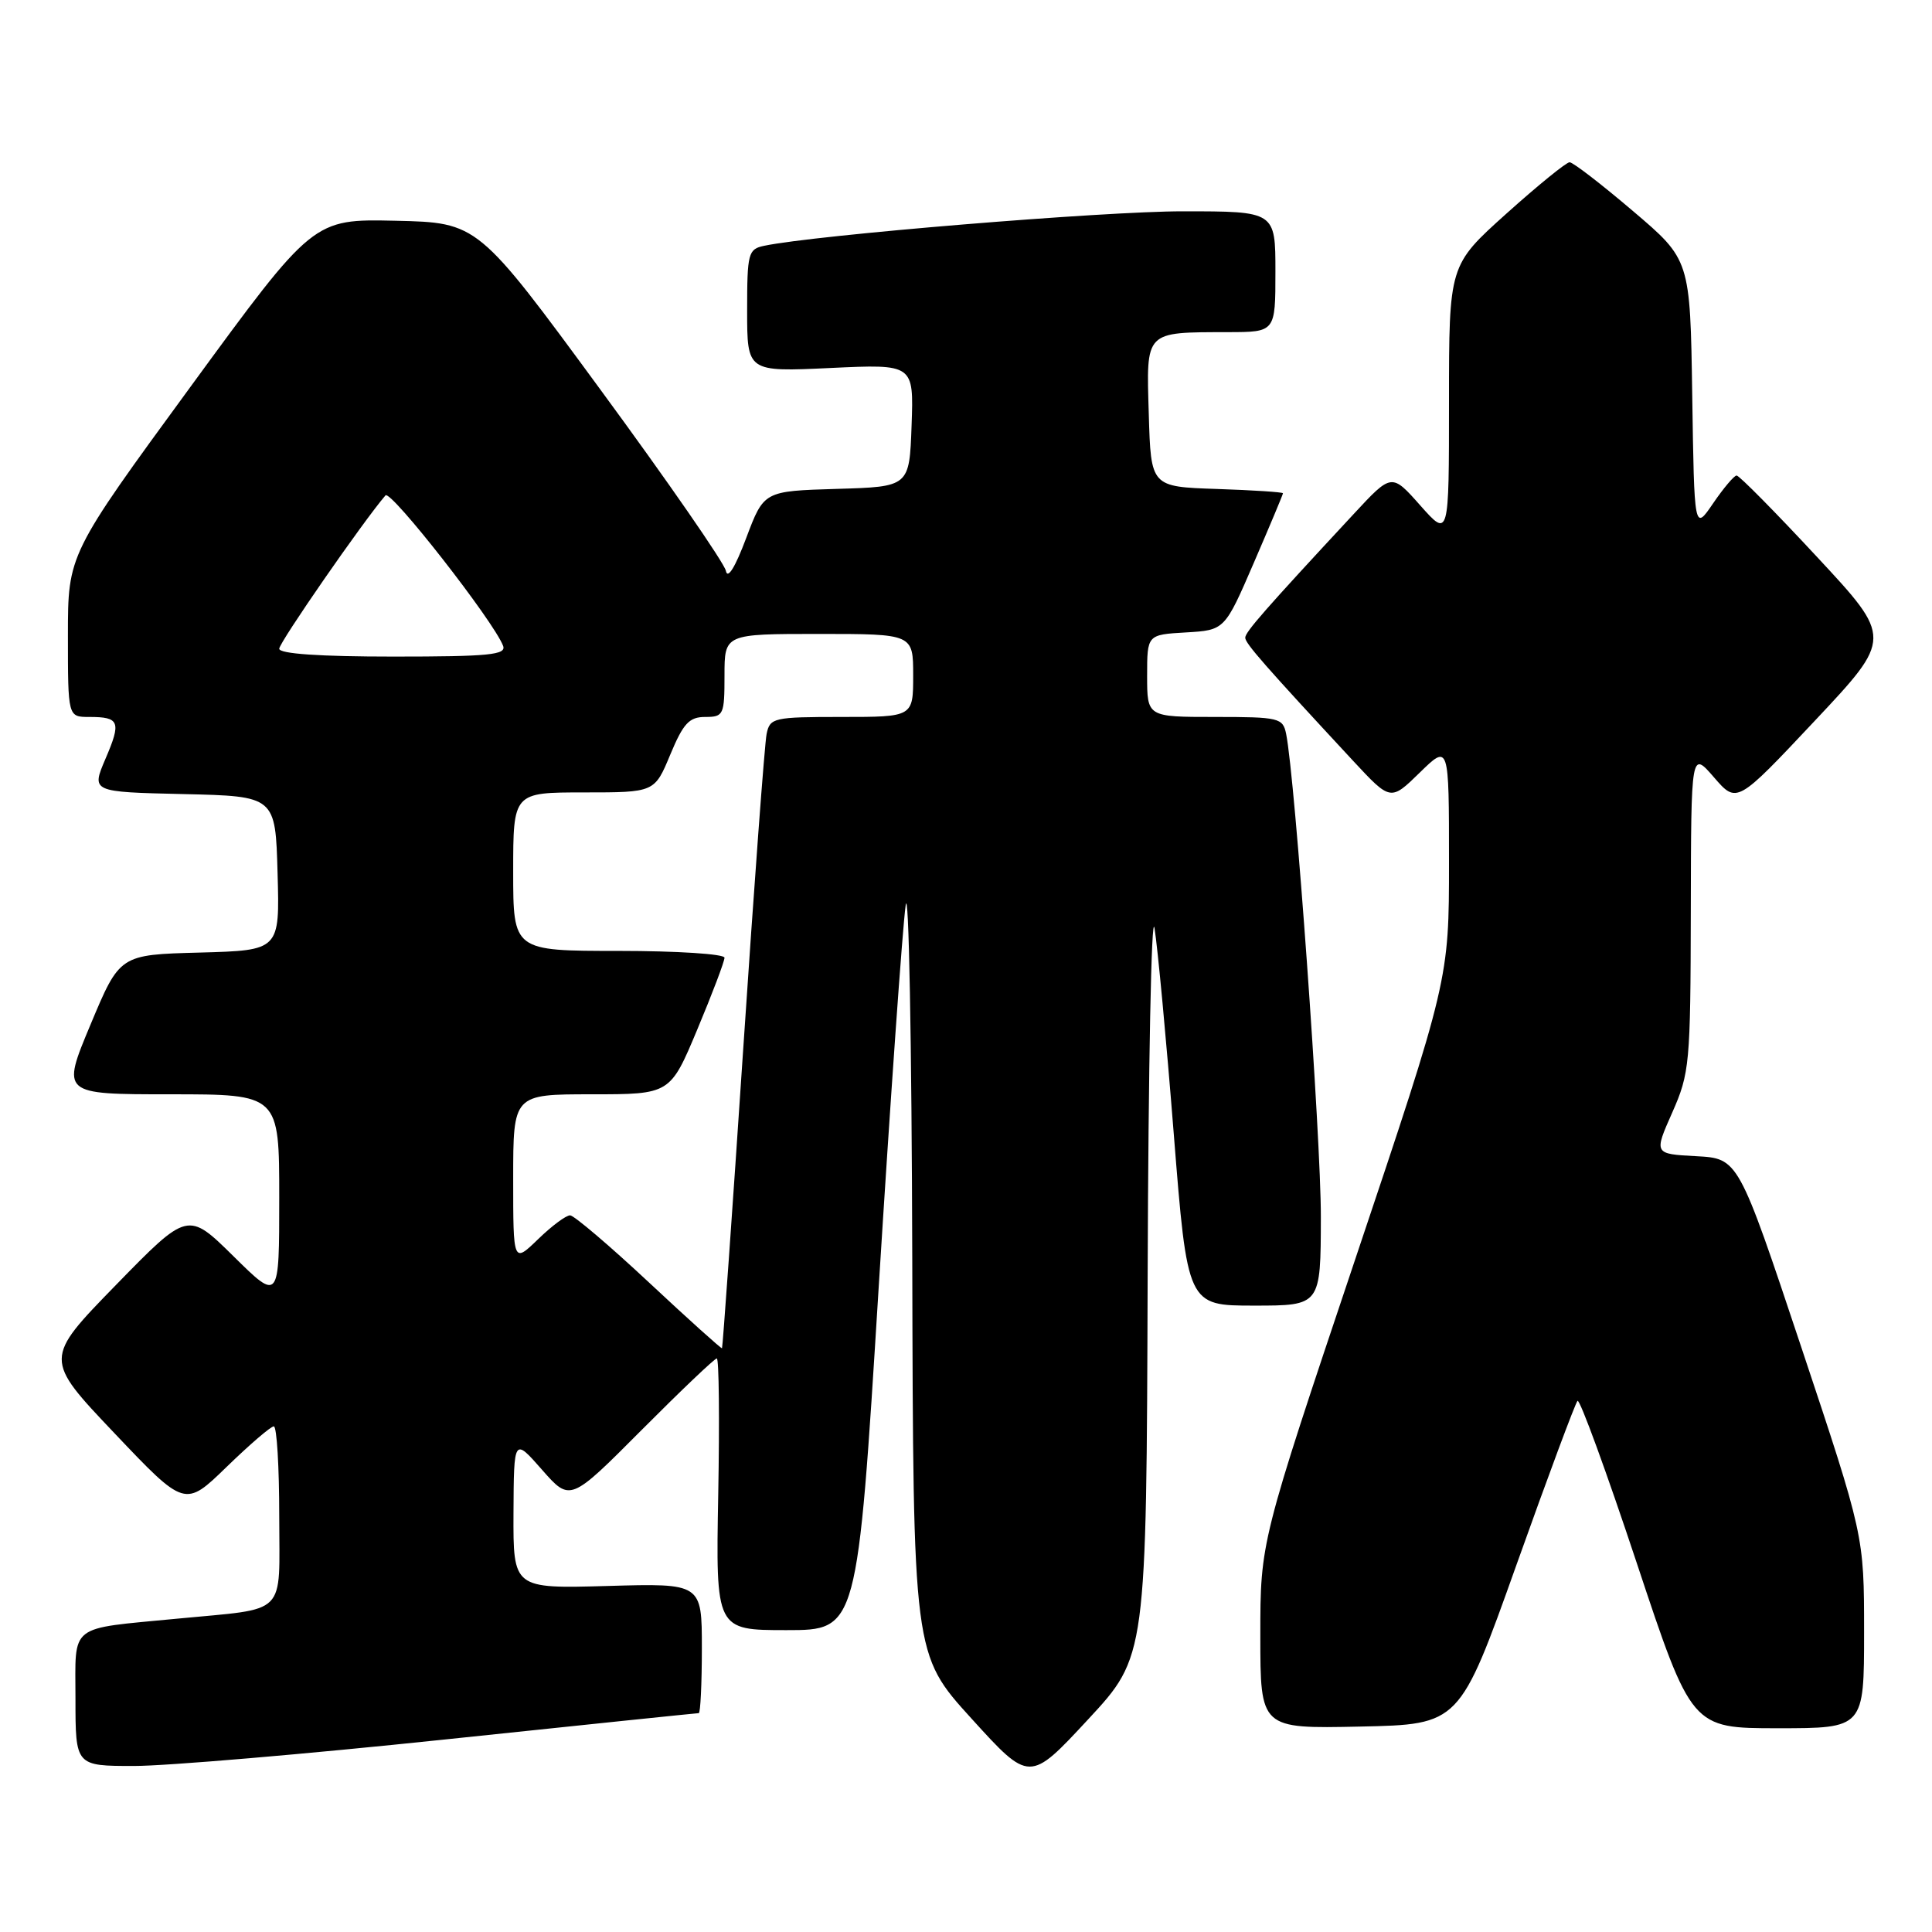 <?xml version="1.0" encoding="UTF-8" standalone="no"?>
<!DOCTYPE svg PUBLIC "-//W3C//DTD SVG 1.1//EN" "http://www.w3.org/Graphics/SVG/1.1/DTD/svg11.dtd" >
<svg xmlns="http://www.w3.org/2000/svg" xmlns:xlink="http://www.w3.org/1999/xlink" version="1.1" viewBox="0 0 256 256">
 <g >
 <path fill="currentColor"
d=" M 152.07 169.00 C 152.16 141.22 152.57 120.53 152.98 123.00 C 153.39 125.47 154.54 137.74 155.53 150.25 C 157.34 173.00 157.34 173.00 166.17 173.00 C 175.00 173.00 175.00 173.00 175.02 161.25 C 175.04 150.82 171.61 103.08 170.42 97.25 C 169.99 95.12 169.49 95.00 160.98 95.00 C 152.00 95.00 152.00 95.00 152.00 89.55 C 152.00 84.10 152.00 84.10 157.14 83.80 C 162.28 83.50 162.28 83.50 166.14 74.57 C 168.26 69.66 170.00 65.52 170.00 65.36 C 170.00 65.21 166.06 64.95 161.25 64.79 C 152.50 64.50 152.50 64.50 152.22 54.88 C 151.89 43.75 151.61 44.04 162.75 44.01 C 169.00 44.00 169.00 44.00 169.00 36.00 C 169.00 28.00 169.00 28.00 156.75 28.00 C 146.25 27.99 108.04 31.14 101.25 32.57 C 99.14 33.01 99.00 33.54 99.00 41.16 C 99.00 49.28 99.00 49.28 110.04 48.76 C 121.08 48.24 121.08 48.24 120.79 56.37 C 120.50 64.50 120.50 64.50 110.86 64.78 C 101.22 65.07 101.22 65.07 98.88 71.28 C 97.41 75.19 96.41 76.81 96.18 75.63 C 95.97 74.60 88.50 63.80 79.56 51.63 C 63.32 29.50 63.32 29.50 52.41 29.25 C 41.50 29.01 41.50 29.01 25.25 51.24 C 9.00 73.46 9.00 73.46 9.00 84.23 C 9.00 95.00 9.00 95.00 11.83 95.00 C 15.85 95.00 16.09 95.63 13.97 100.56 C 12.10 104.94 12.10 104.94 24.30 105.22 C 36.50 105.50 36.50 105.50 36.78 115.72 C 37.07 125.93 37.07 125.93 26.47 126.22 C 15.87 126.50 15.87 126.50 12.00 135.75 C 8.13 145.00 8.13 145.00 22.56 145.00 C 37.00 145.00 37.00 145.00 37.00 158.72 C 37.00 172.44 37.00 172.44 30.95 166.47 C 24.89 160.50 24.89 160.50 15.35 170.28 C 5.82 180.06 5.82 180.06 15.16 189.90 C 24.50 199.74 24.50 199.74 30.03 194.37 C 33.07 191.42 35.88 189.00 36.28 189.00 C 36.68 189.00 37.00 194.36 37.00 200.91 C 37.00 214.34 38.29 213.05 23.50 214.48 C 8.92 215.89 10.00 215.04 10.00 225.09 C 10.00 234.00 10.00 234.00 17.77 234.00 C 22.05 234.00 40.54 232.43 58.86 230.50 C 77.18 228.57 92.36 227.00 92.59 227.00 C 92.81 227.00 93.00 223.13 93.00 218.40 C 93.00 209.79 93.00 209.79 80.50 210.15 C 68.00 210.50 68.00 210.50 68.04 200.50 C 68.09 190.50 68.09 190.50 71.82 194.75 C 75.55 198.99 75.55 198.99 85.00 189.50 C 90.21 184.27 94.69 180.00 94.98 180.00 C 95.27 180.00 95.35 188.10 95.17 198.00 C 94.84 216.00 94.84 216.00 104.22 216.00 C 113.61 216.00 113.61 216.00 116.42 170.75 C 117.97 145.86 119.58 123.03 120.00 120.00 C 120.41 116.97 120.81 138.06 120.88 166.85 C 121.00 219.21 121.00 219.21 128.71 227.70 C 136.42 236.19 136.42 236.19 144.17 227.84 C 151.91 219.50 151.91 219.50 152.07 169.00 Z  M 200.95 207.32 C 205.10 195.68 208.74 185.91 209.03 185.62 C 209.33 185.34 212.85 194.98 216.86 207.05 C 224.15 229.00 224.15 229.00 235.57 229.00 C 247.00 229.00 247.00 229.00 247.00 216.23 C 247.00 203.47 247.00 203.47 238.67 178.48 C 230.34 153.50 230.34 153.50 224.74 153.20 C 219.15 152.90 219.15 152.90 221.58 147.42 C 223.89 142.20 224.00 140.96 224.04 120.72 C 224.08 99.50 224.08 99.50 227.11 103.00 C 230.14 106.50 230.14 106.50 240.45 95.53 C 250.77 84.55 250.77 84.55 240.75 73.78 C 235.24 67.85 230.45 63.00 230.11 63.01 C 229.78 63.01 228.38 64.67 227.00 66.69 C 224.50 70.36 224.50 70.36 224.23 52.39 C 223.96 34.41 223.96 34.41 216.37 27.96 C 212.20 24.41 208.43 21.50 207.98 21.50 C 207.54 21.50 203.77 24.57 199.59 28.32 C 192.00 35.14 192.00 35.14 192.00 53.20 C 192.00 71.26 192.00 71.26 188.20 66.98 C 184.40 62.69 184.40 62.69 179.38 68.10 C 167.61 80.77 165.00 83.75 165.00 84.50 C 165.00 85.25 167.59 88.20 179.31 100.83 C 184.26 106.15 184.26 106.15 188.13 102.37 C 192.00 98.59 192.00 98.59 192.00 114.21 C 192.00 129.83 192.00 129.83 179.50 167.08 C 167.00 204.33 167.00 204.33 167.00 216.70 C 167.00 229.06 167.00 229.06 180.20 228.78 C 193.40 228.50 193.40 228.50 200.95 207.32 Z  M 86.00 169.94 C 80.78 165.06 76.07 161.06 75.55 161.04 C 75.02 161.02 73.11 162.44 71.30 164.20 C 68.00 167.39 68.00 167.39 68.00 156.20 C 68.00 145.00 68.00 145.00 78.40 145.00 C 88.80 145.00 88.80 145.00 92.40 136.40 C 94.38 131.67 96.00 127.40 96.00 126.90 C 96.00 126.41 89.70 126.00 82.00 126.00 C 68.00 126.00 68.00 126.00 68.00 115.50 C 68.00 105.00 68.00 105.00 77.37 105.00 C 86.73 105.00 86.73 105.00 88.81 100.00 C 90.54 95.85 91.32 95.00 93.44 95.00 C 95.88 95.00 96.00 94.73 96.00 89.50 C 96.00 84.00 96.00 84.00 108.50 84.00 C 121.00 84.00 121.00 84.00 121.00 89.50 C 121.00 95.00 121.00 95.00 111.52 95.00 C 102.49 95.00 102.02 95.11 101.58 97.25 C 101.32 98.49 99.93 117.27 98.48 139.00 C 97.03 160.72 95.76 178.56 95.67 178.65 C 95.58 178.74 91.22 174.82 86.00 169.94 Z  M 37.00 85.96 C 37.00 85.13 48.12 69.08 51.08 65.64 C 51.76 64.85 65.41 82.30 66.66 85.57 C 67.13 86.77 64.82 87.00 52.11 87.00 C 42.36 87.00 37.00 86.63 37.00 85.96 Z "/>
</g>
</svg>